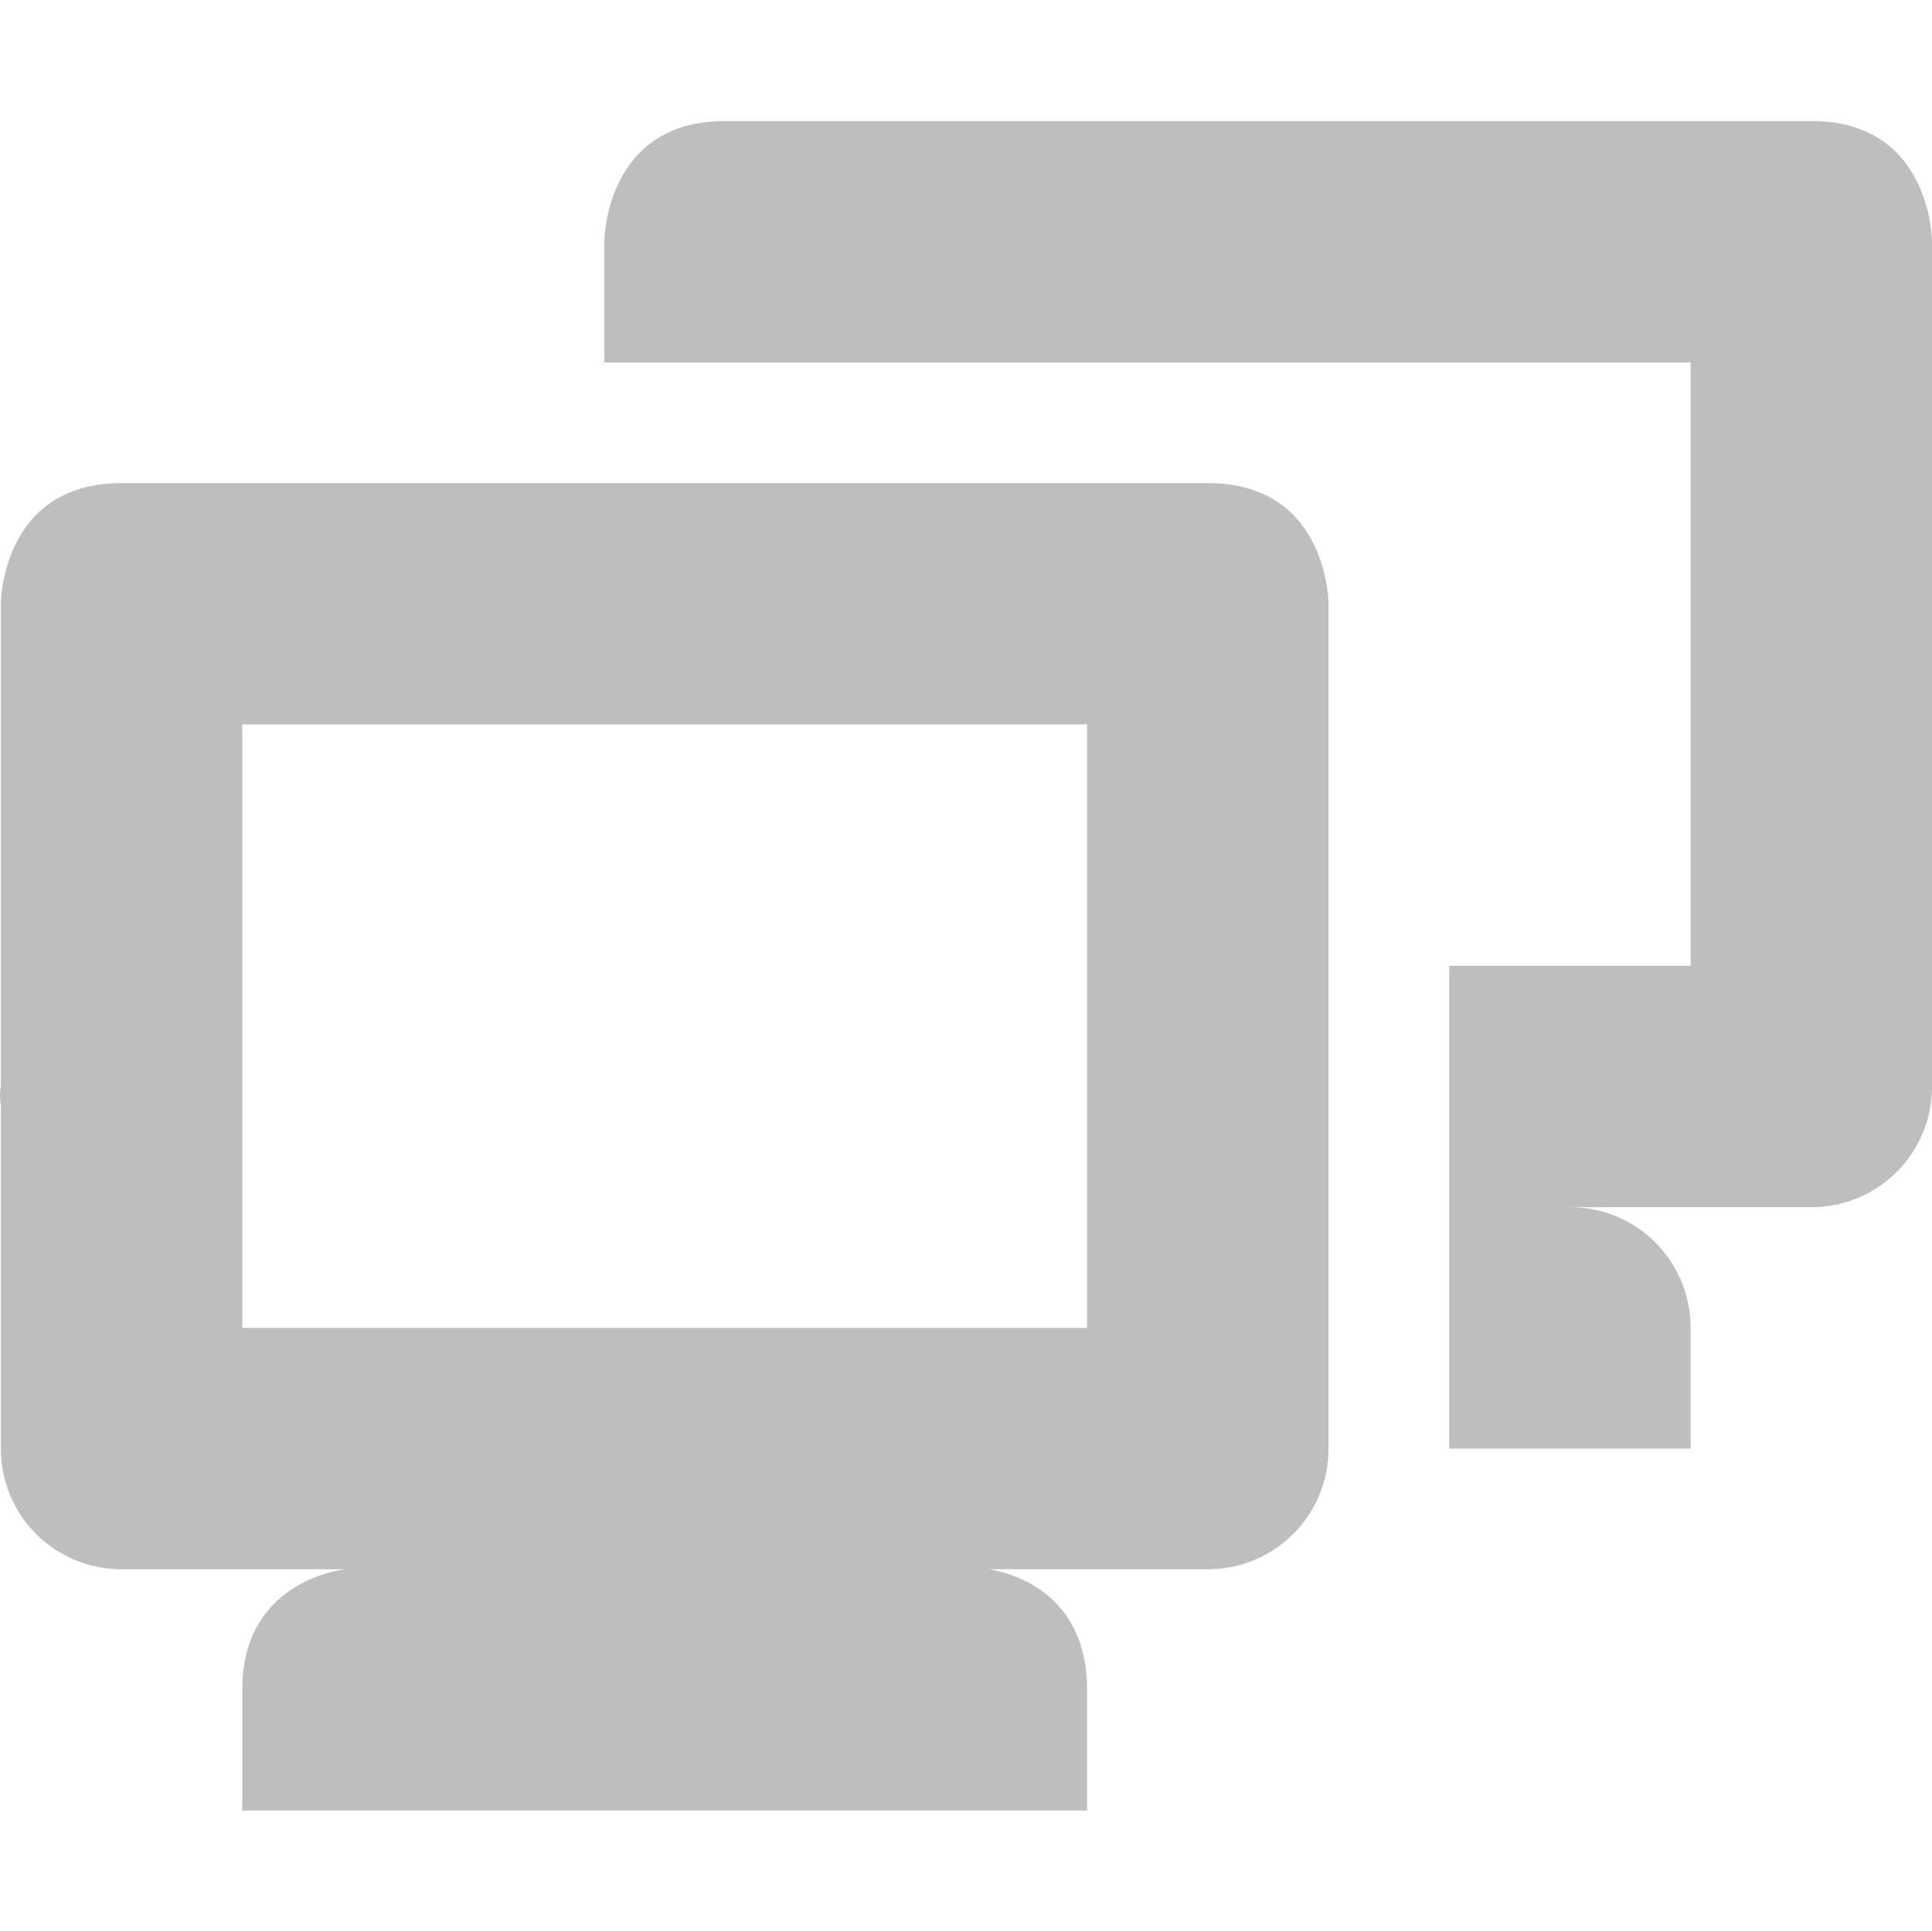 <?xml version='1.0' encoding='UTF-8' standalone='no'?>
<!-- Created with Inkscape (http://www.inkscape.org/) -->

<svg xmlns:cc='http://creativecommons.org/ns#' xmlns:dc='http://purl.org/dc/elements/1.1/' sodipodi:docname='network-workgroup-symbolic.svg' inkscape:export-filename='/home/sam/source-symbolic.png' inkscape:export-xdpi='270' inkscape:export-ydpi='270' height='16' id='svg7384' xmlns:inkscape='http://www.inkscape.org/namespaces/inkscape' xmlns:osb='http://www.openswatchbook.org/uri/2009/osb' xmlns:rdf='http://www.w3.org/1999/02/22-rdf-syntax-ns#' xmlns:sodipodi='http://sodipodi.sourceforge.net/DTD/sodipodi-0.dtd' style='enable-background:new' xmlns:svg='http://www.w3.org/2000/svg' version='1.1' inkscape:version='0.48.5 r10040' width='16.007' xmlns='http://www.w3.org/2000/svg'>
  <sodipodi:namedview inkscape:bbox-nodes='true' inkscape:bbox-paths='true' bordercolor='#666666' borderlayer='false' borderopacity='1' inkscape:current-layer='layer1' inkscape:cx='8.0073333' inkscape:cy='8.000001' gridtolerance='10' inkscape:guide-bbox='true' guidetolerance='10' id='namedview88' inkscape:object-nodes='true' inkscape:object-paths='true' objecttolerance='10' pagecolor='#333333' inkscape:pageopacity='1' inkscape:pageshadow='2' showborder='false' showgrid='false' showguides='true' inkscape:showpageshadow='false' inkscape:snap-bbox='true' inkscape:snap-bbox-edge-midpoints='false' inkscape:snap-bbox-midpoints='false' inkscape:snap-center='false' inkscape:snap-global='true' inkscape:snap-grids='true' inkscape:snap-intersection-paths='true' inkscape:snap-midpoints='true' inkscape:snap-nodes='true' inkscape:snap-object-midpoints='true' inkscape:snap-others='true' inkscape:snap-page='false' inkscape:snap-smooth-nodes='true' inkscape:snap-to-guides='true' inkscape:window-height='701' inkscape:window-maximized='0' inkscape:window-width='1362' inkscape:window-x='0' inkscape:window-y='28' inkscape:zoom='1'>
    <inkscape:grid color='#000000' dotted='false' empcolor='#0800ff' empopacity='0.463' empspacing='4' enabled='true' id='grid4866' opacity='0.165' originx='-484.993px' originy='-648.003px' snapvisiblegridlinesonly='true' spacingx='0.25px' spacingy='0.25px' type='xygrid' visible='true'/>
  </sodipodi:namedview>
  <title id='title8473'>Moka Symbolic Icon Theme</title>
  <defs id='defs7386'>
    <linearGradient id='linearGradient5606' osb:paint='solid'>
      <stop id='stop5608' offset='0' style='stop-color:#000000;stop-opacity:1;'/>
    </linearGradient>
    <filter inkscape:collect='always' color-interpolation-filters='sRGB' id='filter7554'>
      <feBlend inkscape:collect='always' id='feBlend7556' in2='BackgroundImage' mode='darken'/>
    </filter>
  </defs>
  <g inkscape:groupmode='layer' id='layer9' inkscape:label='status' style='display:inline' transform='translate(-725.993,431.003)'/>
  <g inkscape:groupmode='layer' id='layer10' inkscape:label='devices' style='display:inline;filter:url(#filter7554)' transform='translate(-725.993,431.003)'/>
  <g inkscape:groupmode='layer' id='layer1' inkscape:label='places' style='display:inline' transform='translate(-484.993,-185.997)'>
    
    
    <path inkscape:connector-curvature='0' d='m 491,187 c -1,0 -1,1 -1,1 l 0,1 9,0 0,5 -2,0 0,2 0,1 0,1 1,0 1,0 0,-1 c 0,-0.554 -0.446,-1 -1,-1 l 1,0 1,0 c 0.554,0 1,-0.446 1,-1 l 0,-7 c 0,0 -2.1e-4,-1 -1,-1 l -9,0 z m -5,3 c -1,0 -1,1 -1,1 l 0,4 c 0,0 -0.016,0.062 0,0.156 L 485,198 c -1.6e-4,0.554 0.446,1 1,1 l 1.844,0 C 487.562,199.047 487,199.25 487,200 l 0,1 7,0 0,-1 c 0,-0.75 -0.54,-0.953 -0.812,-1 L 495,199 c 0.554,0 1,-0.446 1,-1 l 0,-7 c 0,0 -2.1e-4,-1 -1,-1 l -9,0 z m 1,2 7,0 0,5 -7,0 0,-5 z' id='path6481' style='fill:#bebebe;fill-opacity:1;stroke:none'/>
  </g>
  <g inkscape:groupmode='layer' id='layer14' inkscape:label='mimetypes' style='display:inline' transform='translate(-725.993,431.003)'/>
  <g inkscape:groupmode='layer' id='layer15' inkscape:label='emblems' style='display:inline' transform='translate(-725.993,431.003)'/>
  <g inkscape:groupmode='layer' id='g71291' inkscape:label='emotes' style='display:inline' transform='translate(-725.993,431.003)'/>
  <g inkscape:groupmode='layer' id='layer2' inkscape:label='categories' style='display:inline' transform='translate(-484.993,-35.997)'/>
  <g inkscape:groupmode='layer' id='g6058' inkscape:label='apps' style='display:inline' transform='translate(-484.993,-35.997)'/>
  <g inkscape:groupmode='layer' id='layer12' inkscape:label='actions' style='display:inline' transform='translate(-725.993,431.003)'/>
</svg>
